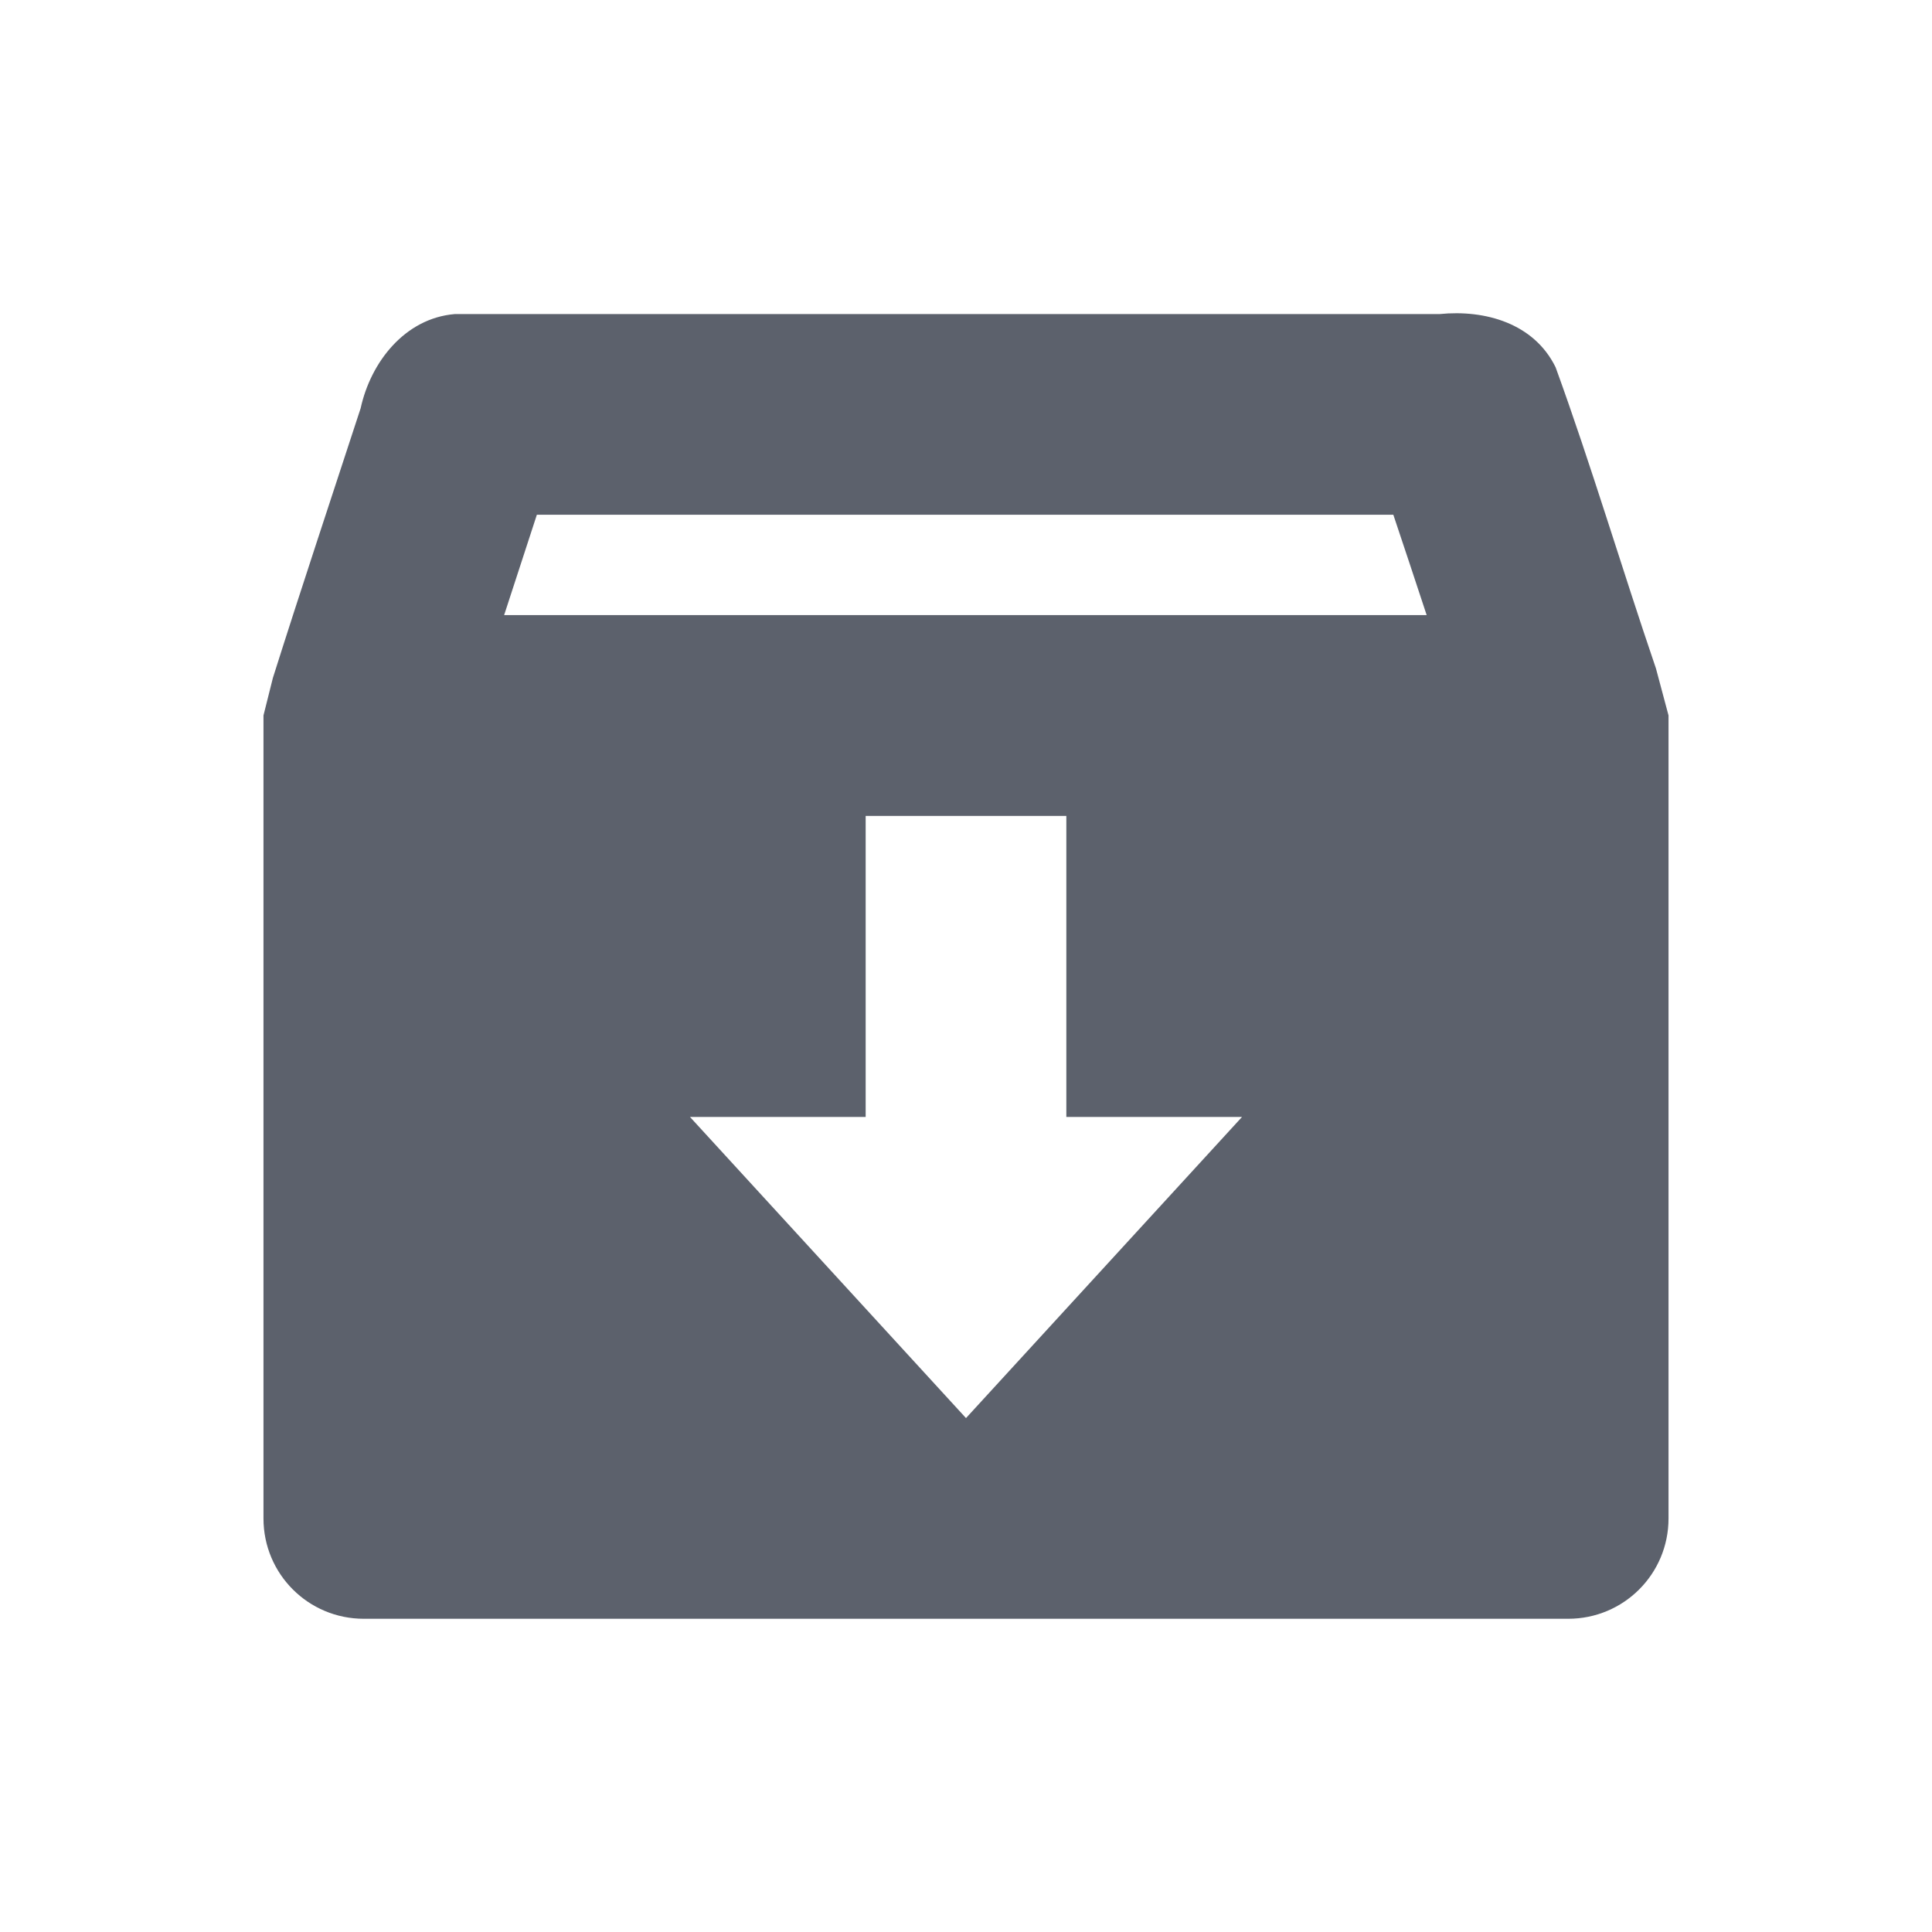 <?xml version="1.0" encoding="UTF-8" standalone="no"?>
<svg
   xmlns:dc="http://purl.org/dc/elements/1.1/"
   xmlns:cc="http://creativecommons.org/ns#"
   xmlns:rdf="http://www.w3.org/1999/02/22-rdf-syntax-ns#"
   xmlns:svg="http://www.w3.org/2000/svg"
   xmlns="http://www.w3.org/2000/svg"
   xmlns:sodipodi="http://sodipodi.sourceforge.net/DTD/sodipodi-0.dtd"
   xmlns:inkscape="http://www.inkscape.org/namespaces/inkscape"
   width="22"
   height="22"
   viewBox="0 0 16 16"
   version="1.1"
   id="svg7"
   sodipodi:docname="folder-tar.svg"
   inkscape:version="0.92.1 r">
  <sodipodi:namedview
     pagecolor="#ffffff"
     bordercolor="#666666"
     borderopacity="1"
     objecttolerance="10"
     gridtolerance="10"
     guidetolerance="10"
     inkscape:pageopacity="0"
     inkscape:pageshadow="2"
     inkscape:window-width="769"
     inkscape:window-height="480"
     id="namedview9"
     showgrid="false"
     inkscape:zoom="10.727273"
     inkscape:cx="11"
     inkscape:cy="11"
     inkscape:window-x="0"
     inkscape:window-y="0"
     inkscape:window-maximized="0"
     inkscape:current-layer="svg7" />
  <defs
     id="defs3">
    <style
       id="current-color-scheme"
       type="text/css">
   .ColorScheme-Text { color:#5c616c; } .ColorScheme-Highlight { color:#5294e2; }
  </style>
  </defs>
  <path
     style="color:#5c616c;fill:currentColor;stroke-width:0.831"
     class="ColorScheme-Text"
     d="M 3.766,2.601 C 3.352,2.636 3.07,3 2.987,3.38 2.745,4.121 2.495,4.871 2.26,5.614 L 2.182,5.925 V 12.575 c 0,0.46 0.371,0.831 0.831,0.831 h 9.974 c 0.46,0 0.831,-0.371 0.831,-0.831 V 5.925 L 13.714,5.536 C 13.433,4.713 13.18,3.859 12.883,3.042 12.705,2.678 12.3,2.563 11.922,2.601 Z m 0.68,1.662 h 7.093 c 0.09,0.268 0.185,0.555 0.276,0.831 H 4.175 C 4.266,4.817 4.355,4.542 4.446,4.263 Z M 7.169,6.757 H 8.831 V 9.25 H 10.286 L 8,11.744 5.714,9.25 h 1.455 z"
     id="path5"
     inkscape:connector-curvature="0" />
</svg>
